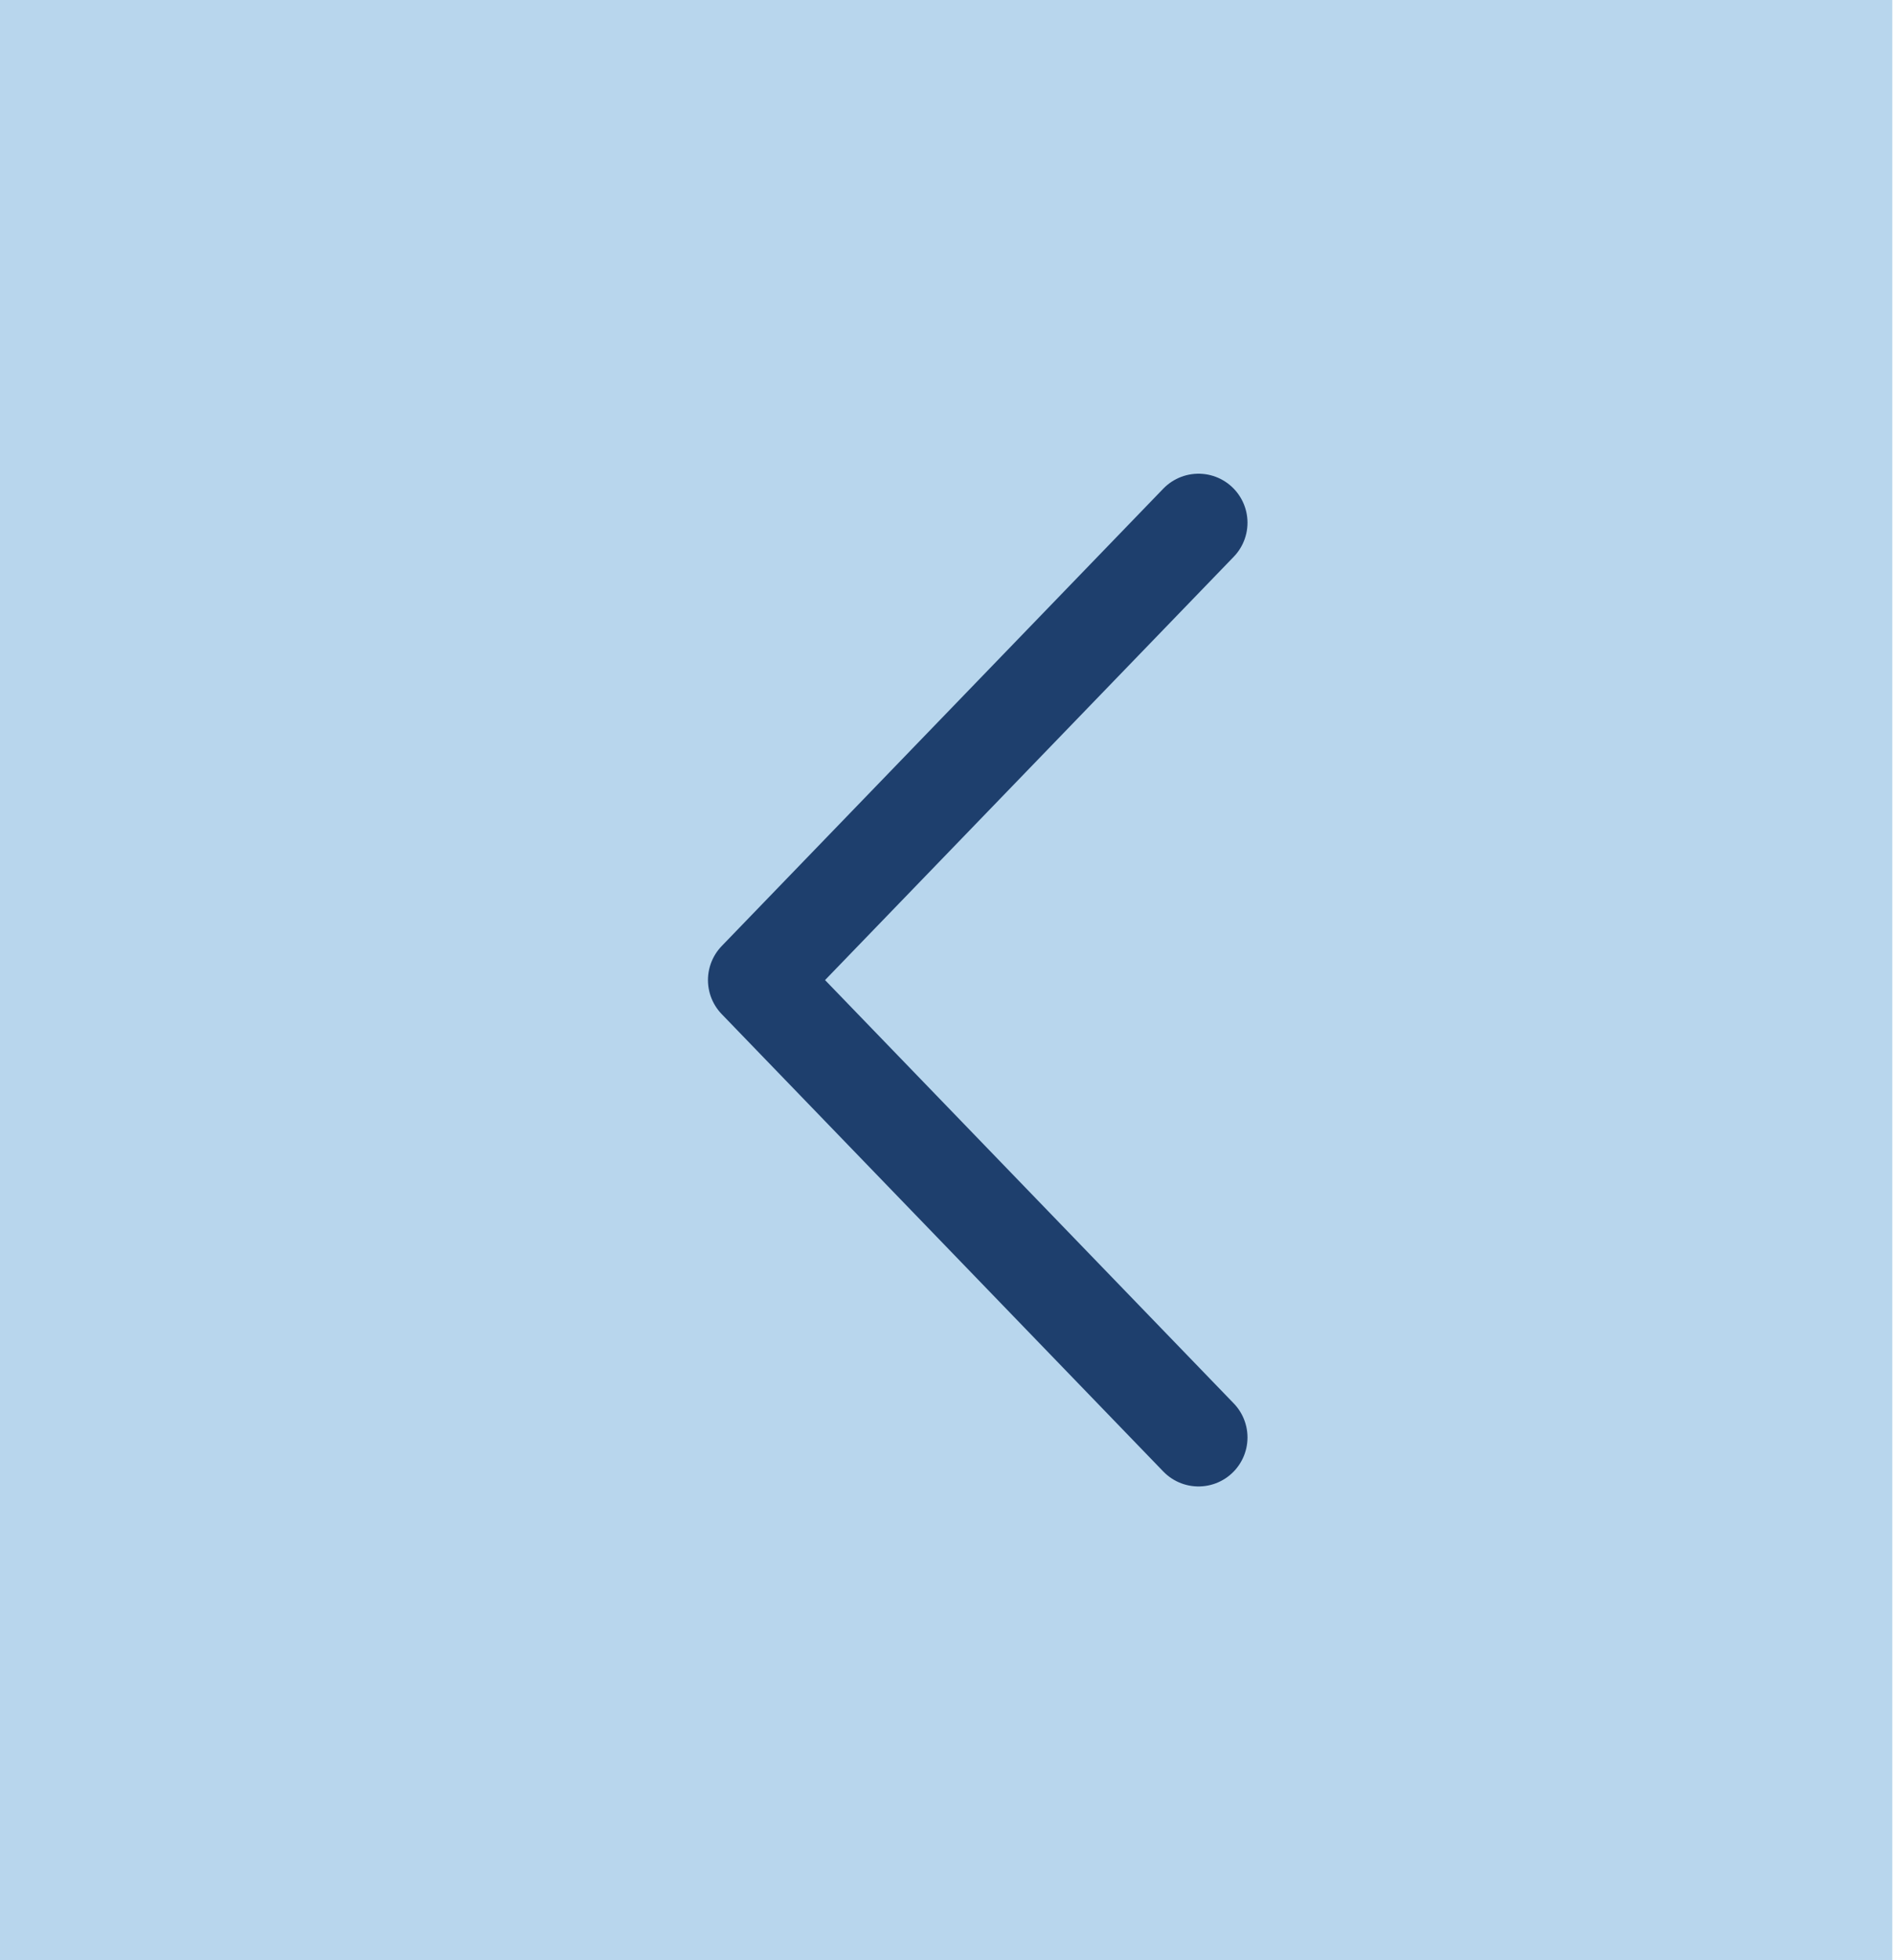 <svg width="29" height="30" viewBox="0 0 29 30" fill="none" xmlns="http://www.w3.org/2000/svg">
<rect width="28.974" height="30" fill="#B8D6ED"/>
<path d="M18.351 8L11.59 15L18.351 22" stroke="#1E3F6D" stroke-width="1.5" stroke-linecap="round" stroke-linejoin="round"/>
</svg>
